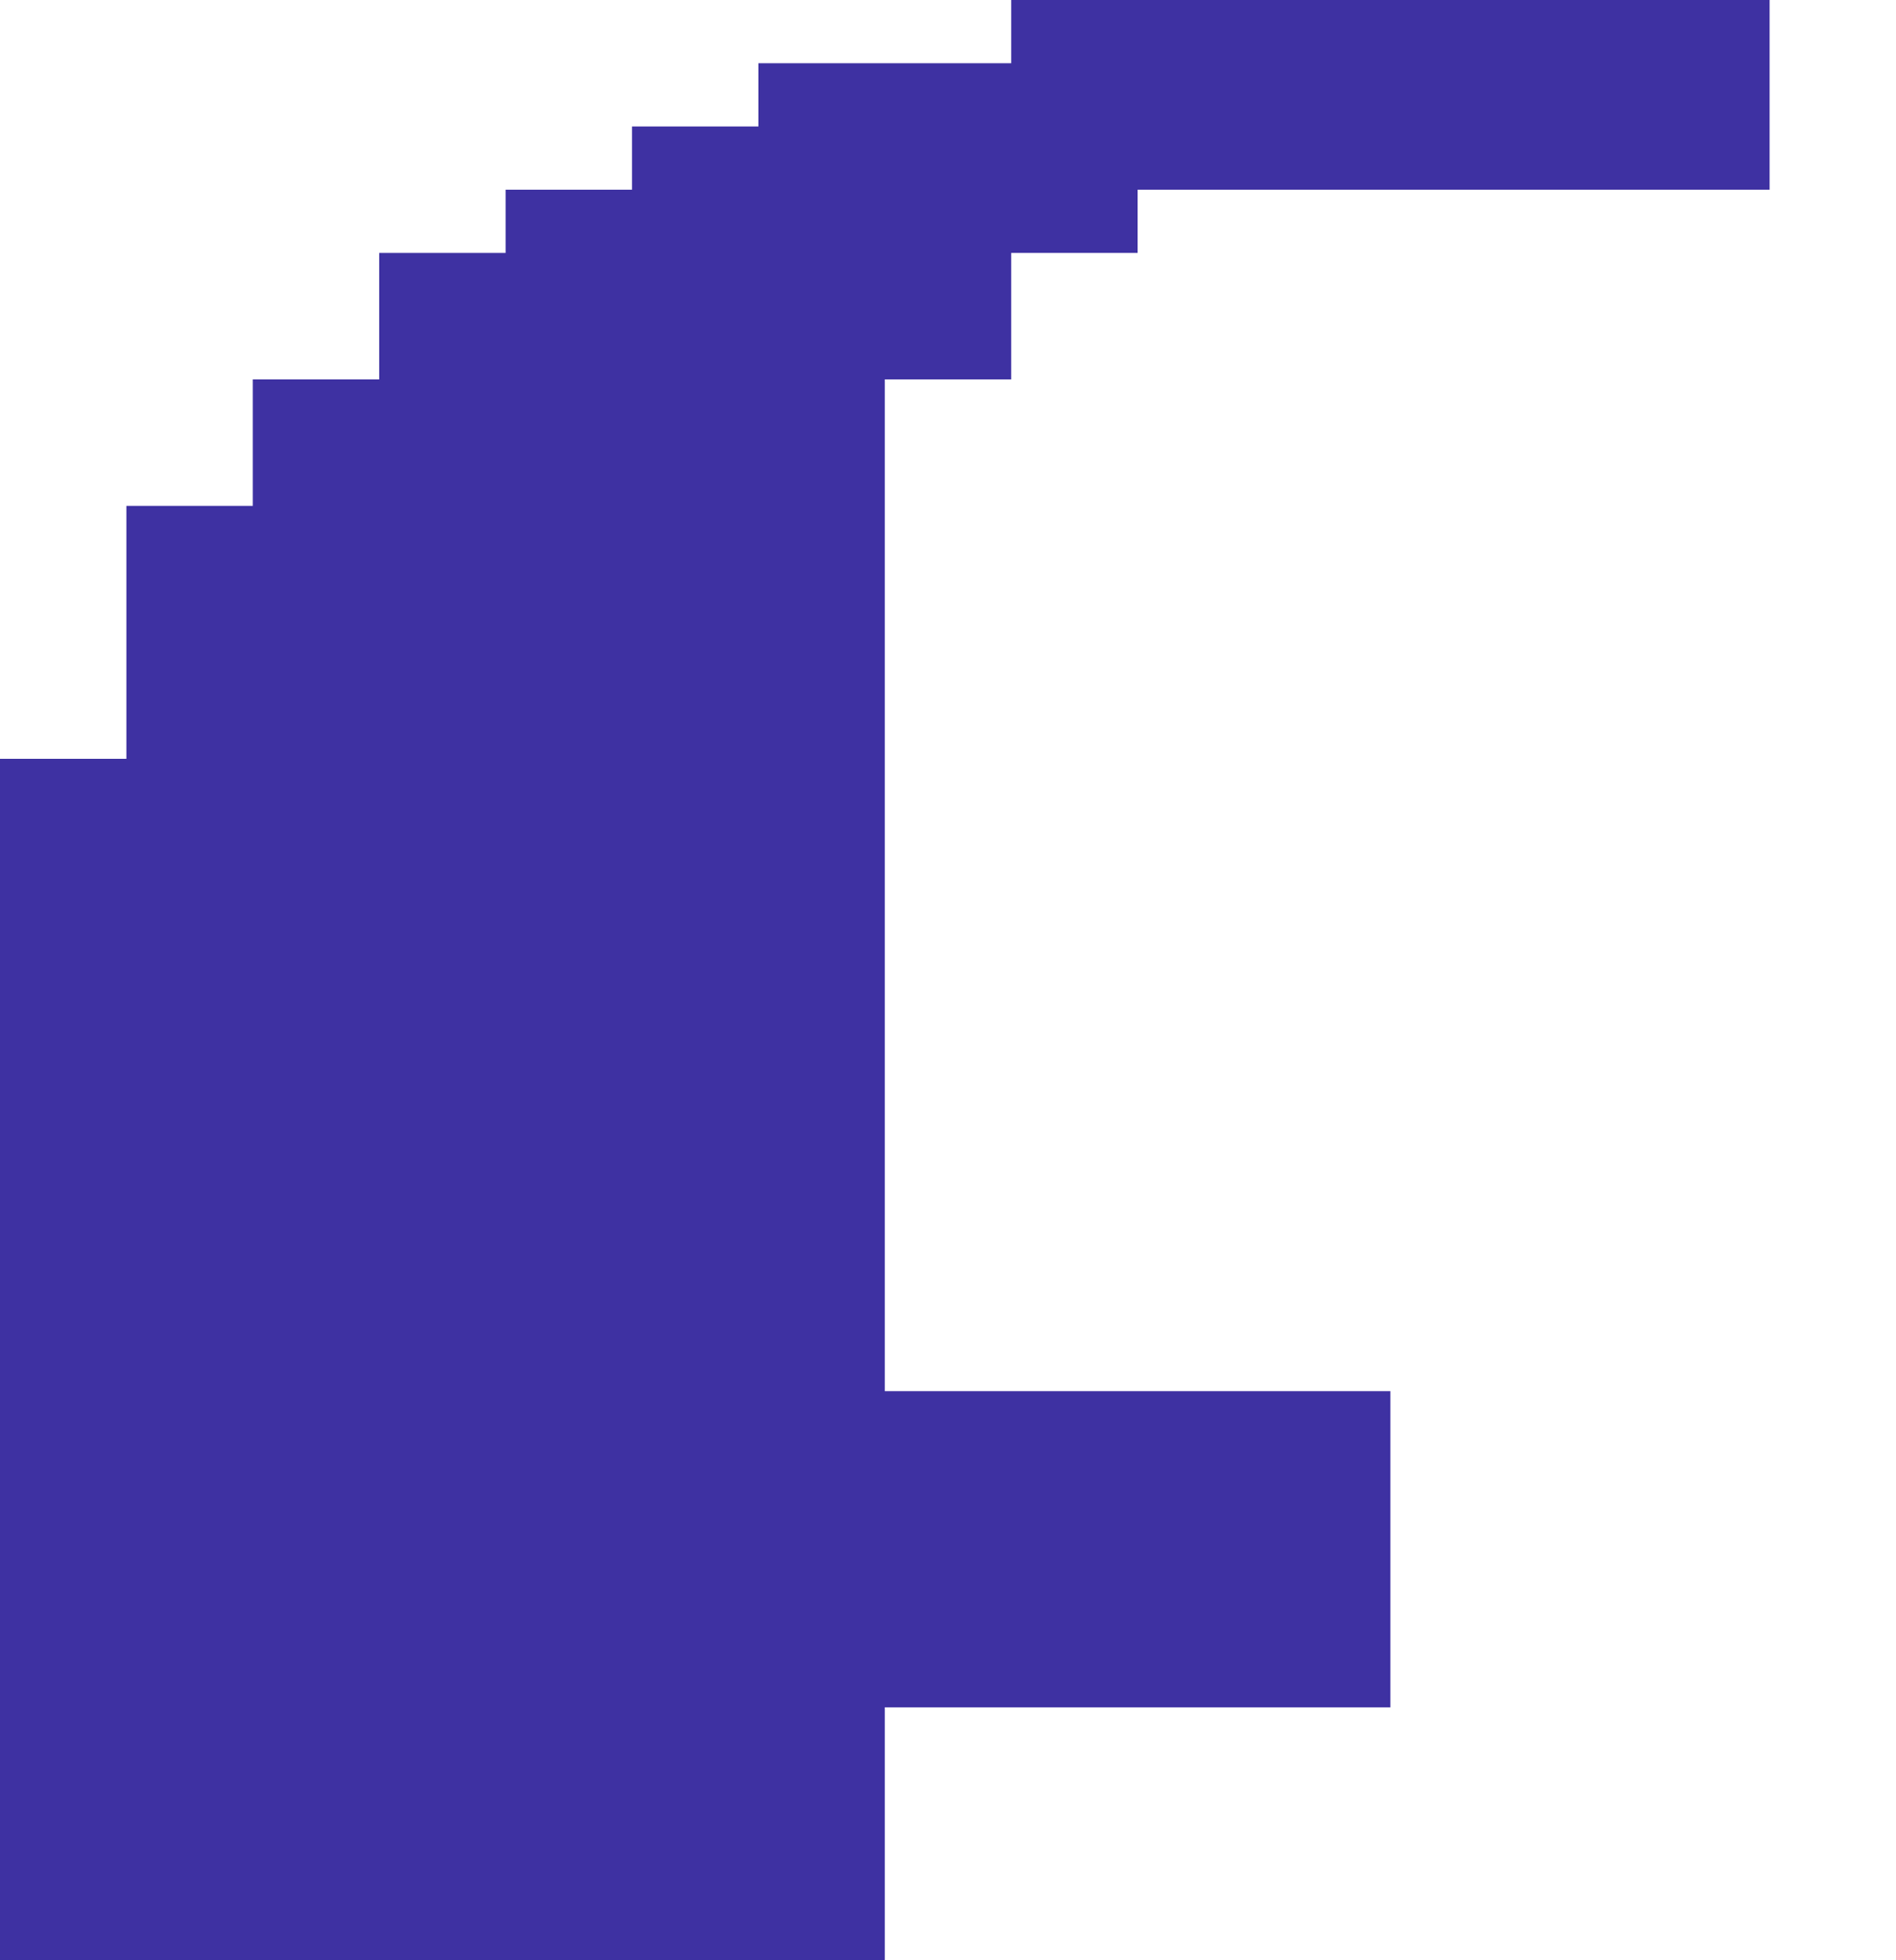 <svg xmlns="http://www.w3.org/2000/svg" width="1200" height="1240"><path fill="#3E31A2" d="M1080 0H640v40H480v40h-80v40h-80v40h-80v80h-80v80H80v160H0v760h560v-160h320V880H560V240h80v-80h80v-40h400V0h-40z"/></svg>
